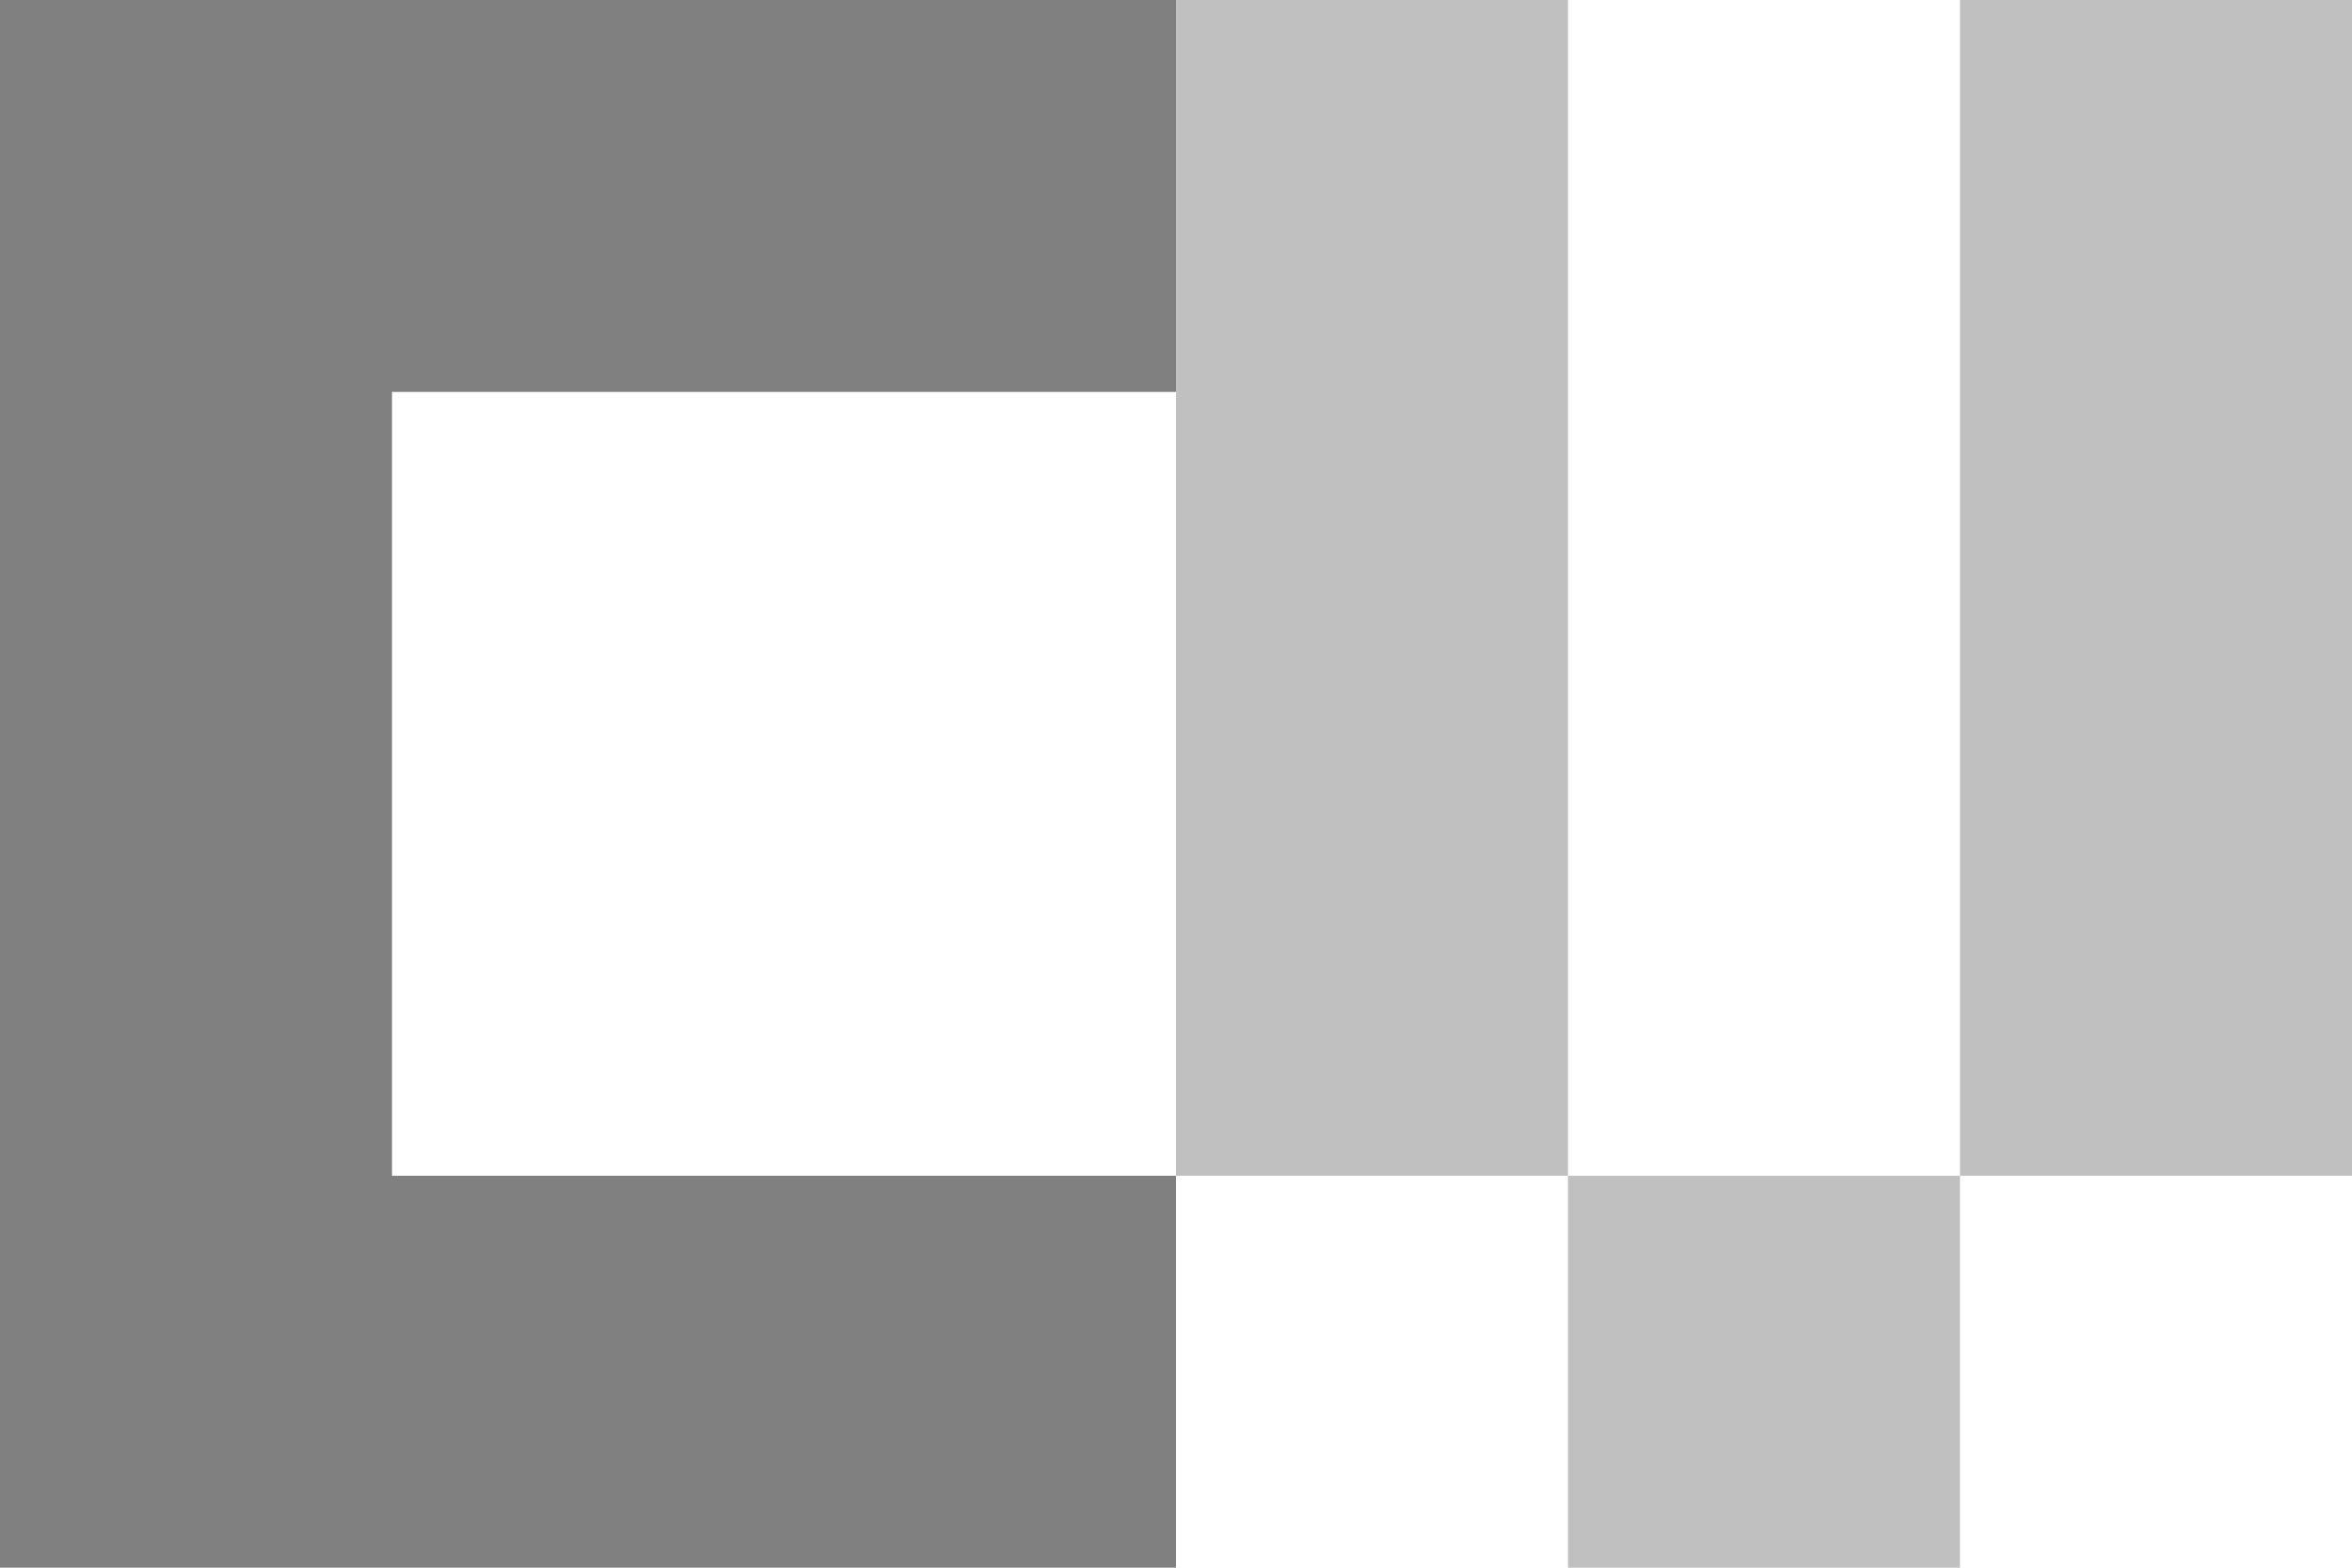 <?xml version="1.0" encoding="UTF-8" standalone="no"?>
<svg xmlns:svg="http://www.w3.org/2000/svg"
     xmlns:xlink="http://www.w3.org/1999/xlink"
     xmlns="http://www.w3.org/2000/svg"
     version="1.0"
     width="100%"
     height="100%"
     viewBox="0 0 6 4">
  <defs>
    <style type="text/css">
      <![CDATA[
        .dark { fill: #404040 }
        .medium { fill: #808080 }
        .light { fill: #c0c0c0 }
        .link:hover .medium { fill: #c0c0c0 }
        .link:hover .light { fill: #808080 }
      ]]>
    </style>
    <path id="j" d="M 4,0 L 4,4 0,4 0,6 6,6 6,0 Z" />
    <path id="t" d="M 4,0 L 6,0 6,4 10,4 10,6 6,6 6,10 4,10 4,6 0,6 0,4 4,4 Z" />
    <path id="A" d="M 0,4 L 0,0 3,0 3,4 2,4 2,3 1,3 1,2 2,2 2,1 1,1 1,4 Z" />
    <path id="C" d="M 0,0 L 0,4 3,4 3,3 1,3 1,1 3,1 3,0 Z" />
    <path id="E" d="M 0,4 L 0,0 3,0 3,2 2,2 2,1 1,1 1,3 3,3 3,4 Z" />
    <path id="G" d="M 0,4 L 0,0 3,0 3,1 1,1 1,3 2,3 2,2 3,2 3,4 Z" />
    <path id="I" d="M 0,4 L 0,0 1,0 1,4 Z" />
    <path id="L" d="M 0,4 L 0,0 1,0 1,3 3,3 3,4 Z" />
    <path id="N" d="M 0,4 L 0,0 3,0 3,4 2,4 2,1 1,1 1,4 Z" />
    <path id="T" d="M 1,4 L 1,1 0,1 0,0 3,0 3,1 2,1 2,4 Z" />
    <path id="V" d="M 0,3 L 0,0 1,0 1,3 2,3 2,0 3,0 3,3 2,3 2,4 1,4 1,3 Z" />
  </defs>
  <g id="CV" class="link">
    <a xlink:type="simple" xlink:href="/cv/cv.xml" xlink:show="new">
      <use xlink:href="#C" class="medium" />
      <use xlink:href="#V" class="light" transform="translate(3,0)" />
    </a>
  </g>
</svg>

